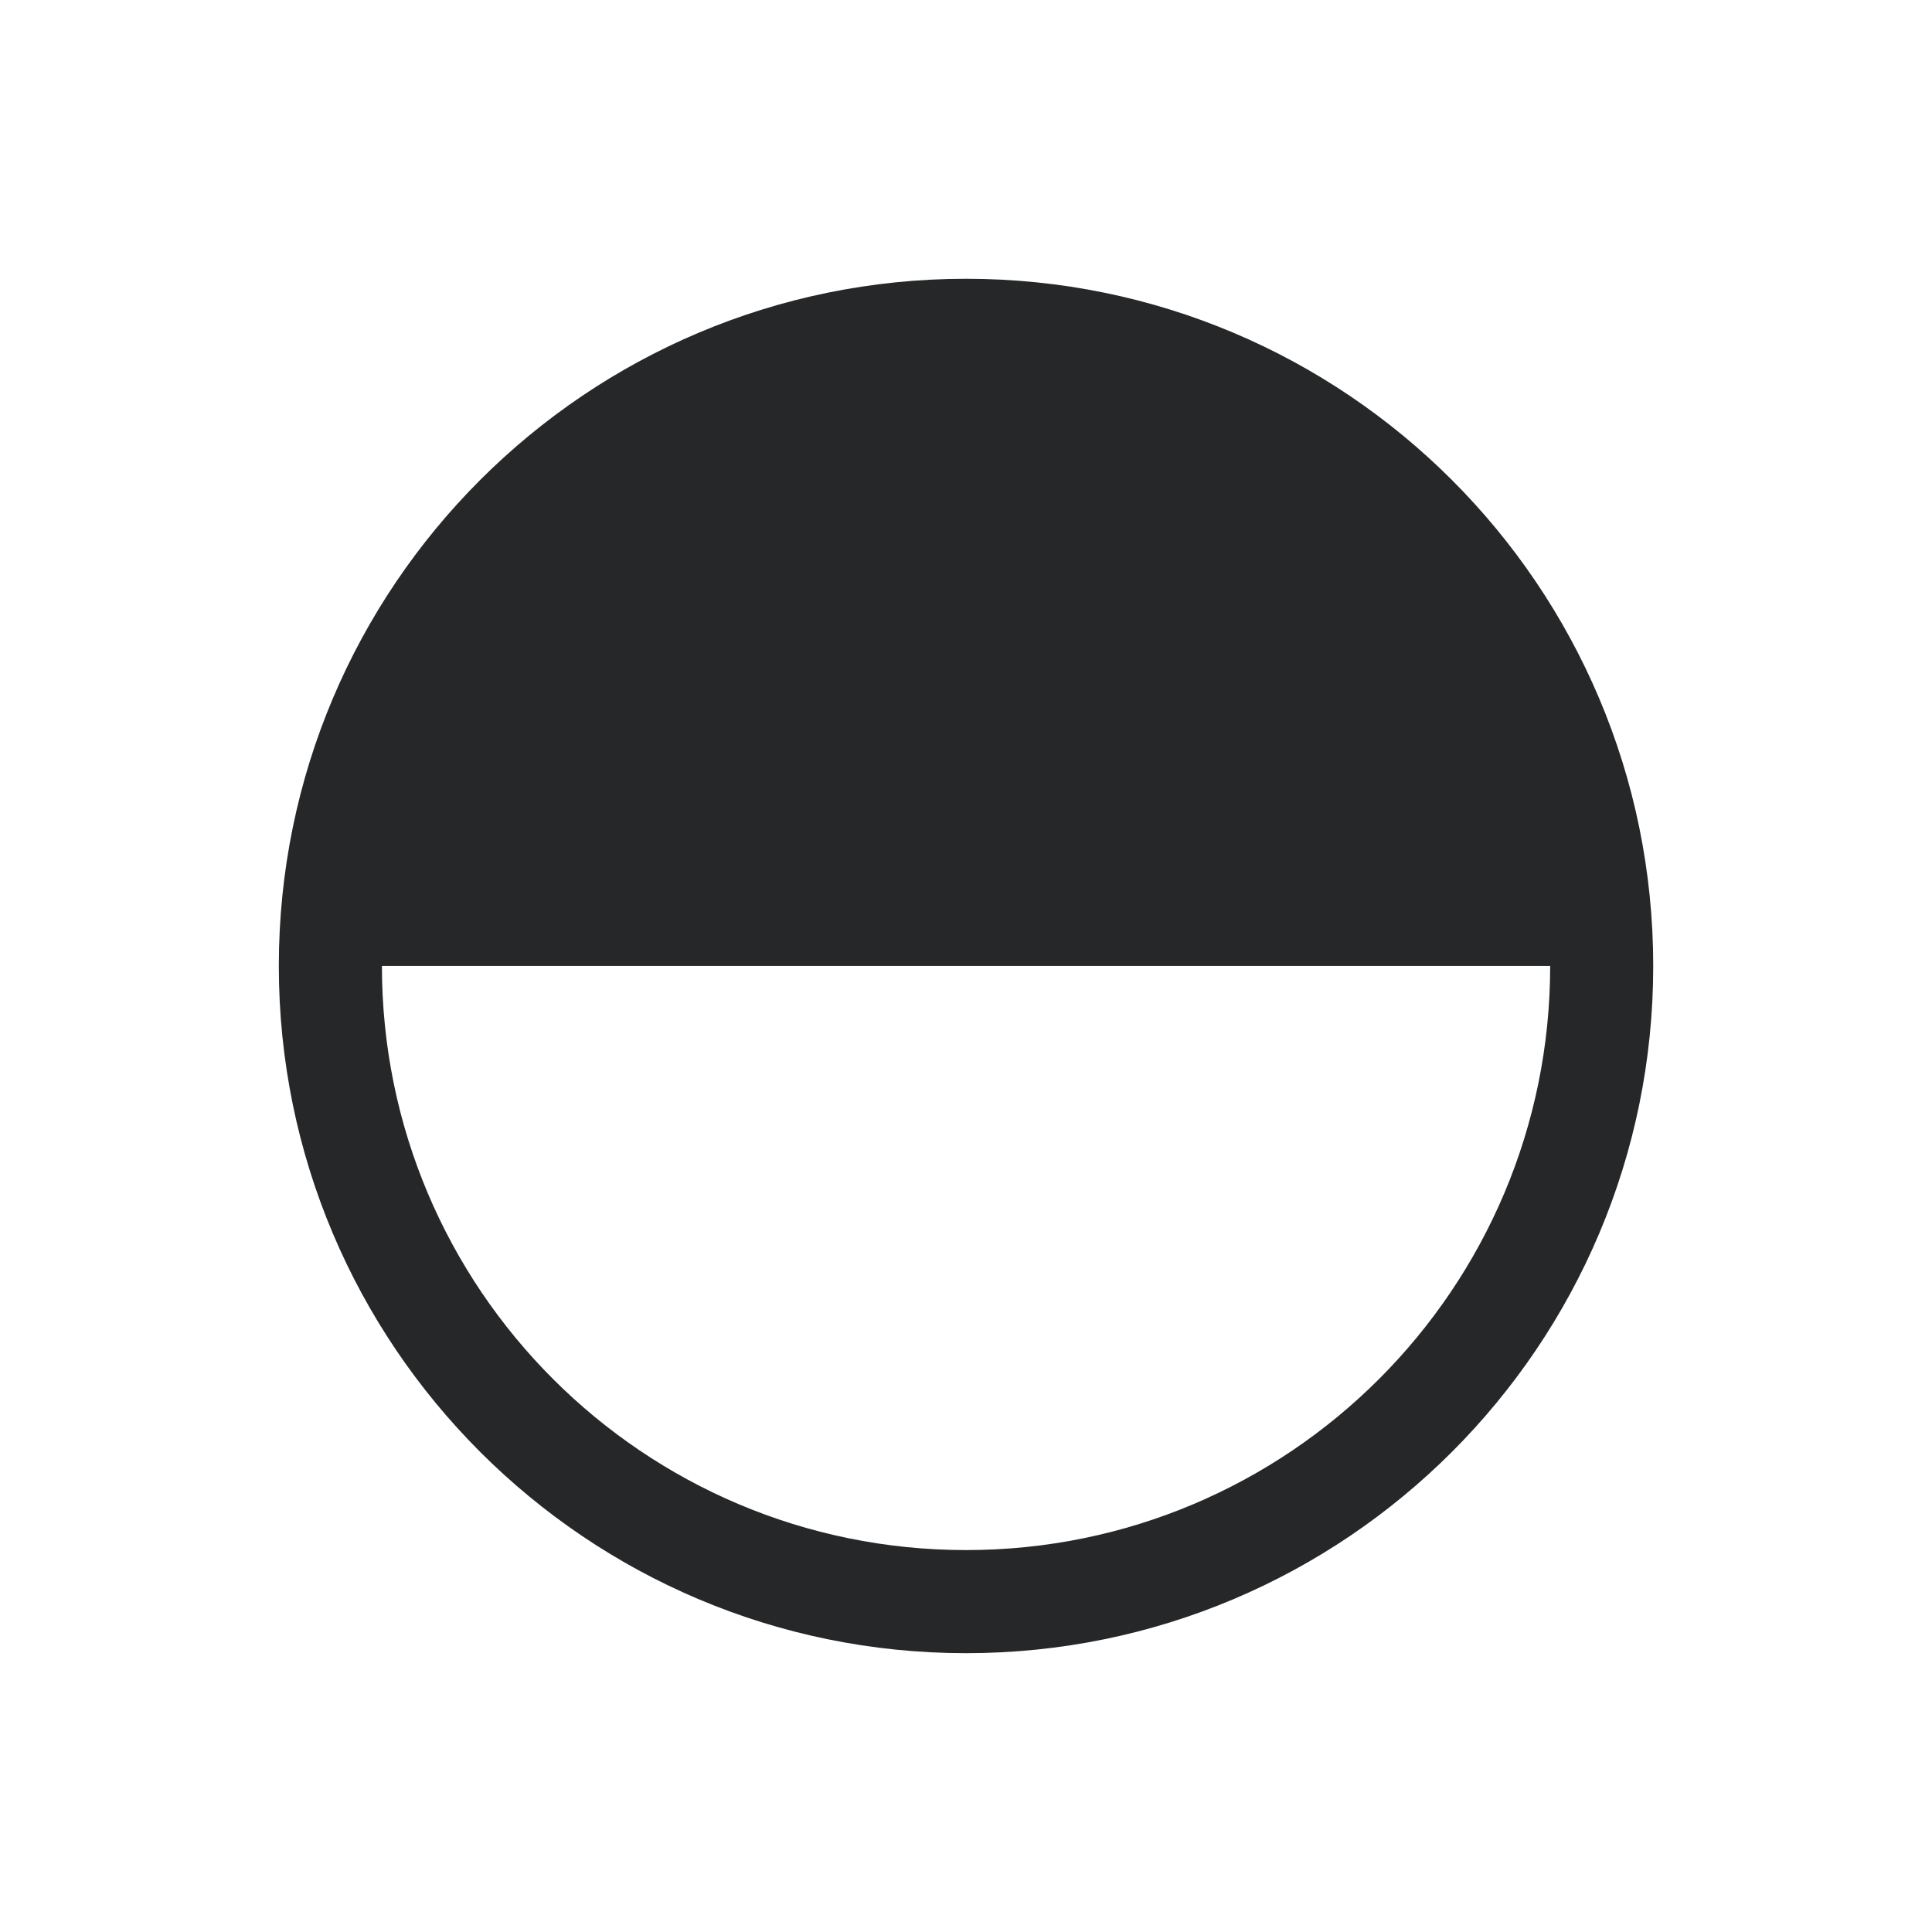 <svg  width="50" height="50" viewBox="0 0 41 41" fill="none" xmlns="http://www.w3.org/2000/svg">
<g>
<path d="M5.917 20.499C5.917 28.553 12.447 35.083 20.501 35.083C28.555 35.083 35.084 28.553 35.084 20.499C35.084 12.445 28.555 5.916 20.501 5.916C12.447 5.916 5.917 12.445 5.917 20.499ZM8.105 20.499L32.897 20.499C32.897 27.345 27.347 32.895 20.501 32.895C13.655 32.895 8.105 27.345 8.105 20.499Z" fill="#262728"/>
</g>
</svg>
